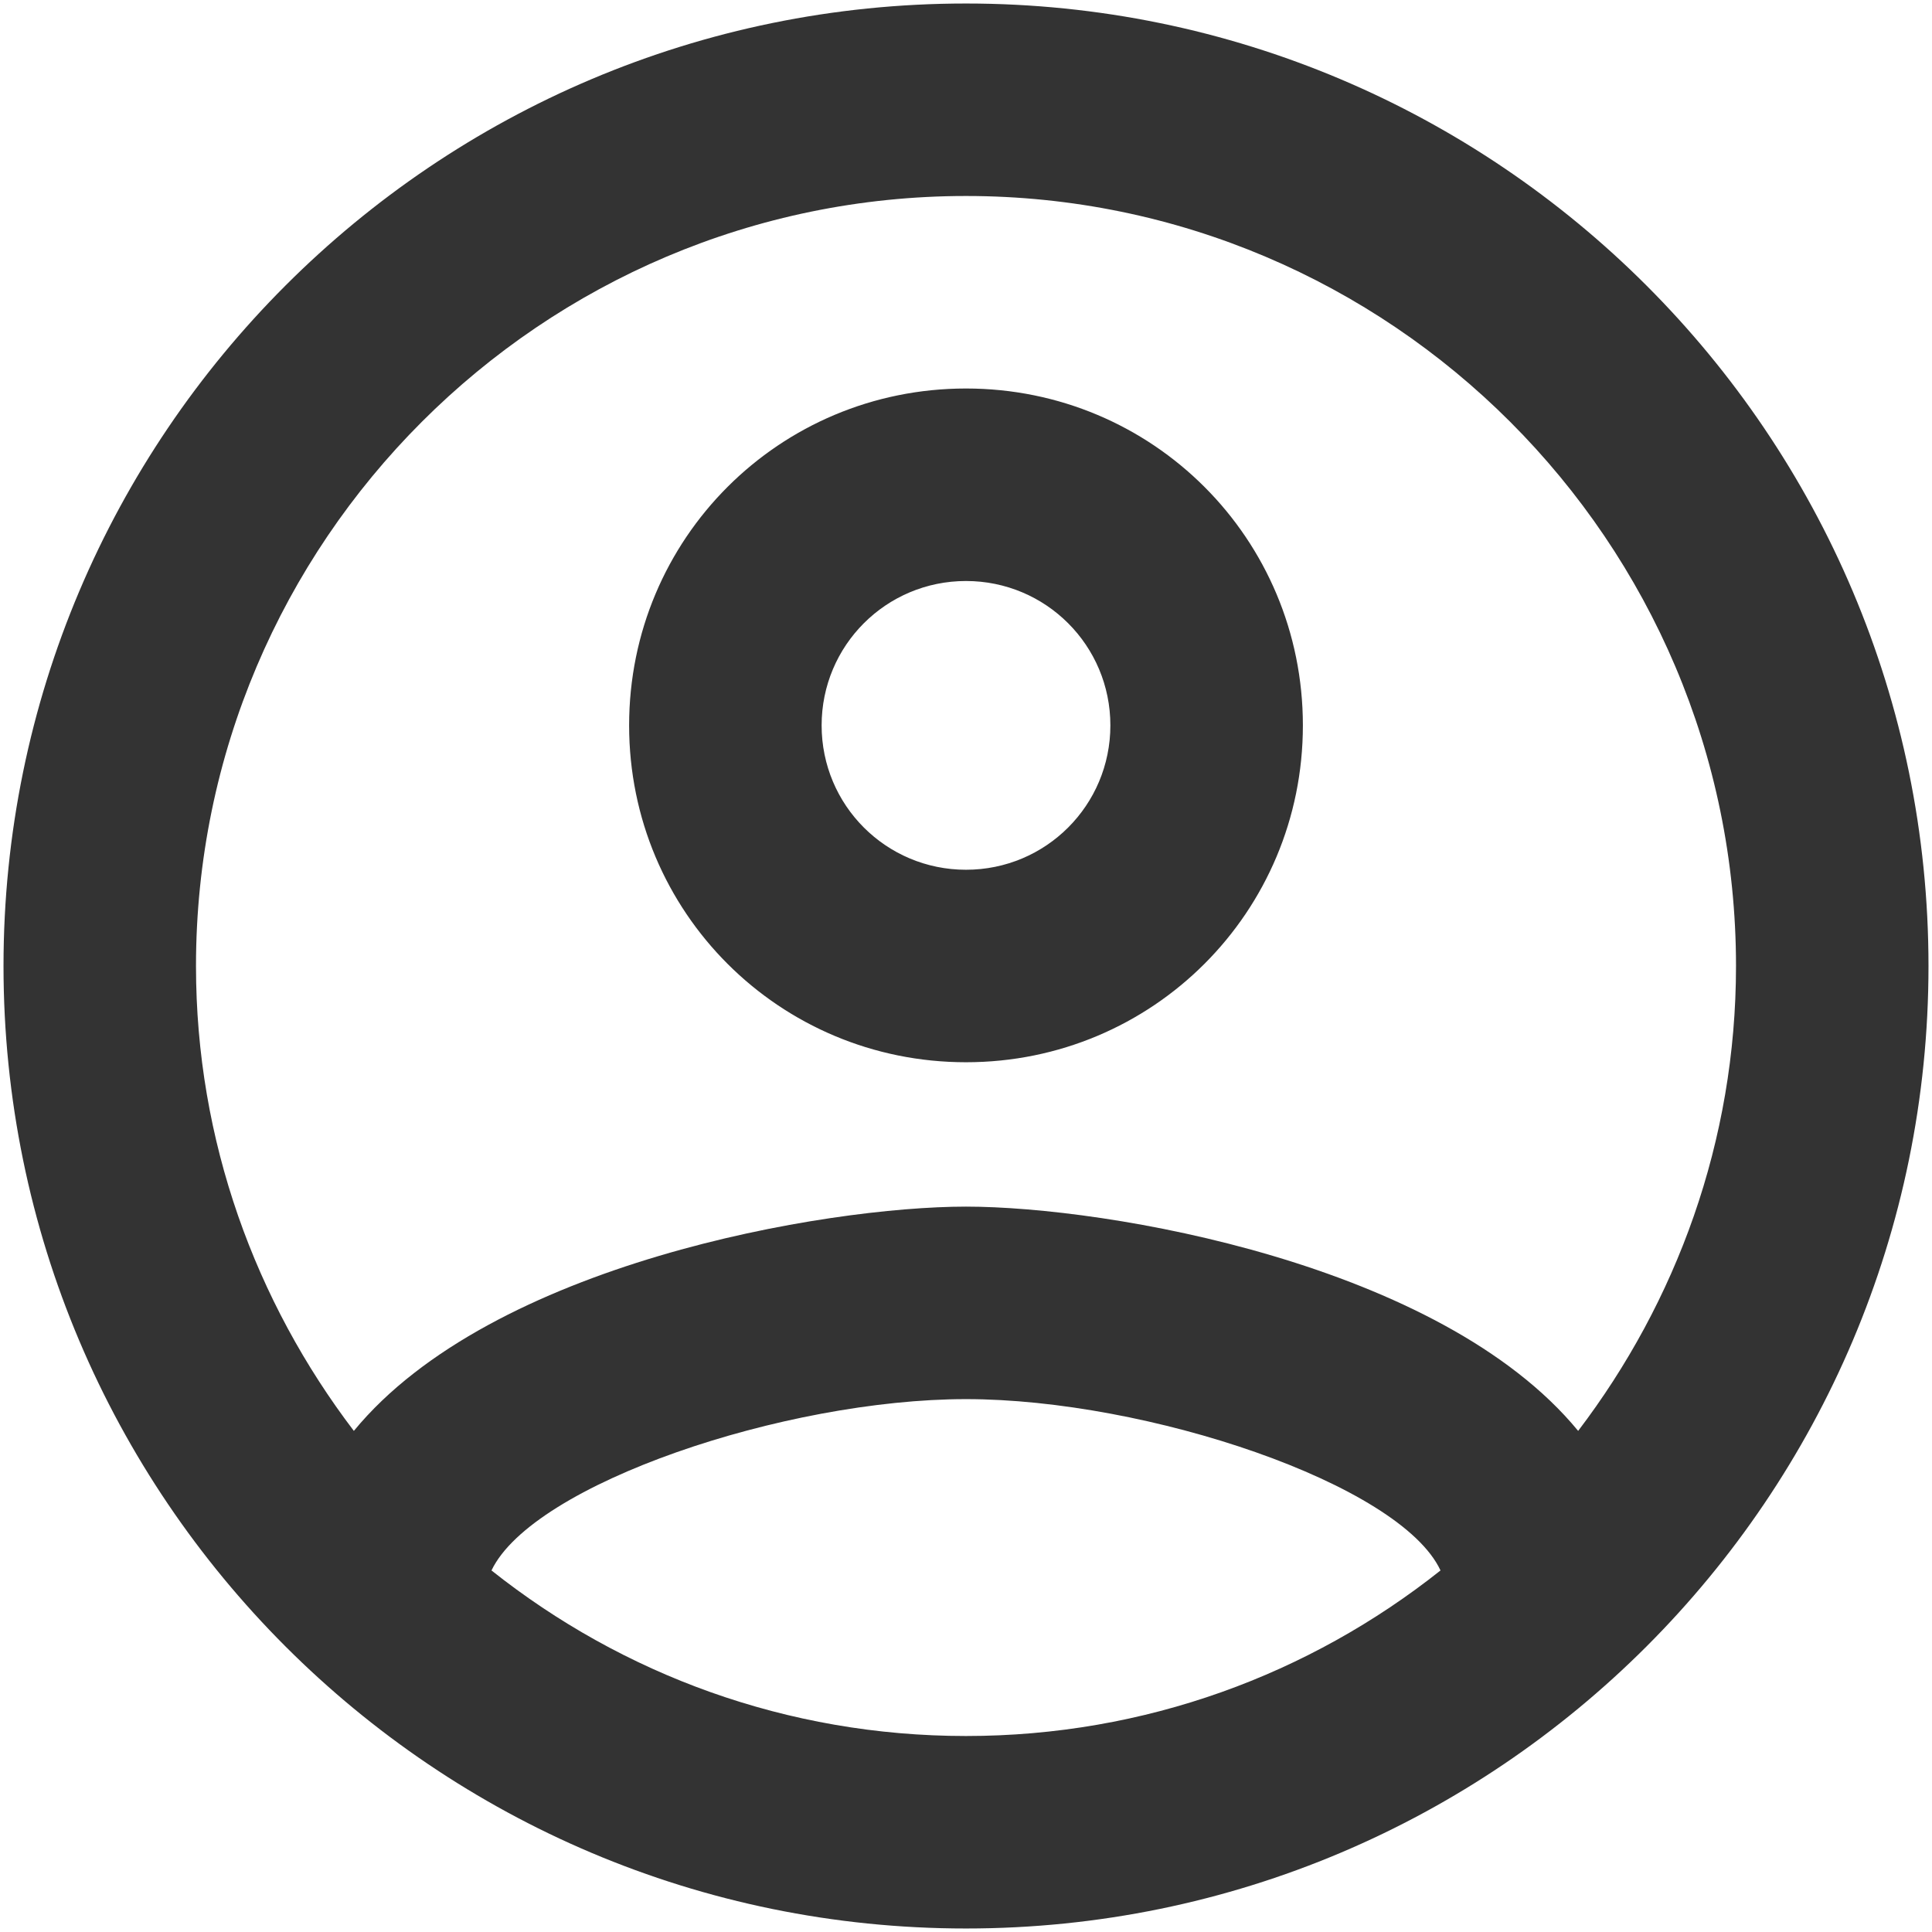 <svg width="92" height="92" viewBox="0 0 92 92" fill="none" xmlns="http://www.w3.org/2000/svg">
<path fill-rule="evenodd" clip-rule="evenodd" d="M46 0.167C20.7 0.167 0.167 20.7 0.167 46C0.167 71.3 20.7 91.833 46 91.833C71.3 91.833 91.833 71.3 91.833 46C91.833 20.7 71.3 0.167 46 0.167ZM23.404 74.783C25.375 70.658 37.383 66.625 46 66.625C54.617 66.625 66.671 70.658 68.596 74.783C62.362 79.733 54.525 82.667 46 82.667C37.475 82.667 29.637 79.733 23.404 74.783ZM46 57.458C52.692 57.458 68.596 60.163 75.15 68.138C79.825 61.996 82.667 54.342 82.667 46C82.667 25.788 66.213 9.333 46 9.333C25.788 9.333 9.333 25.788 9.333 46C9.333 54.342 12.175 61.996 16.85 68.138C23.404 60.163 39.308 57.458 46 57.458ZM46 18.5C37.108 18.5 29.958 25.65 29.958 34.542C29.958 43.433 37.108 50.583 46 50.583C54.892 50.583 62.042 43.433 62.042 34.542C62.042 25.65 54.892 18.5 46 18.5ZM39.125 34.542C39.125 38.346 42.196 41.417 46 41.417C49.804 41.417 52.875 38.346 52.875 34.542C52.875 30.738 49.804 27.667 46 27.667C42.196 27.667 39.125 30.738 39.125 34.542Z" fill="#333333"/>
</svg>
